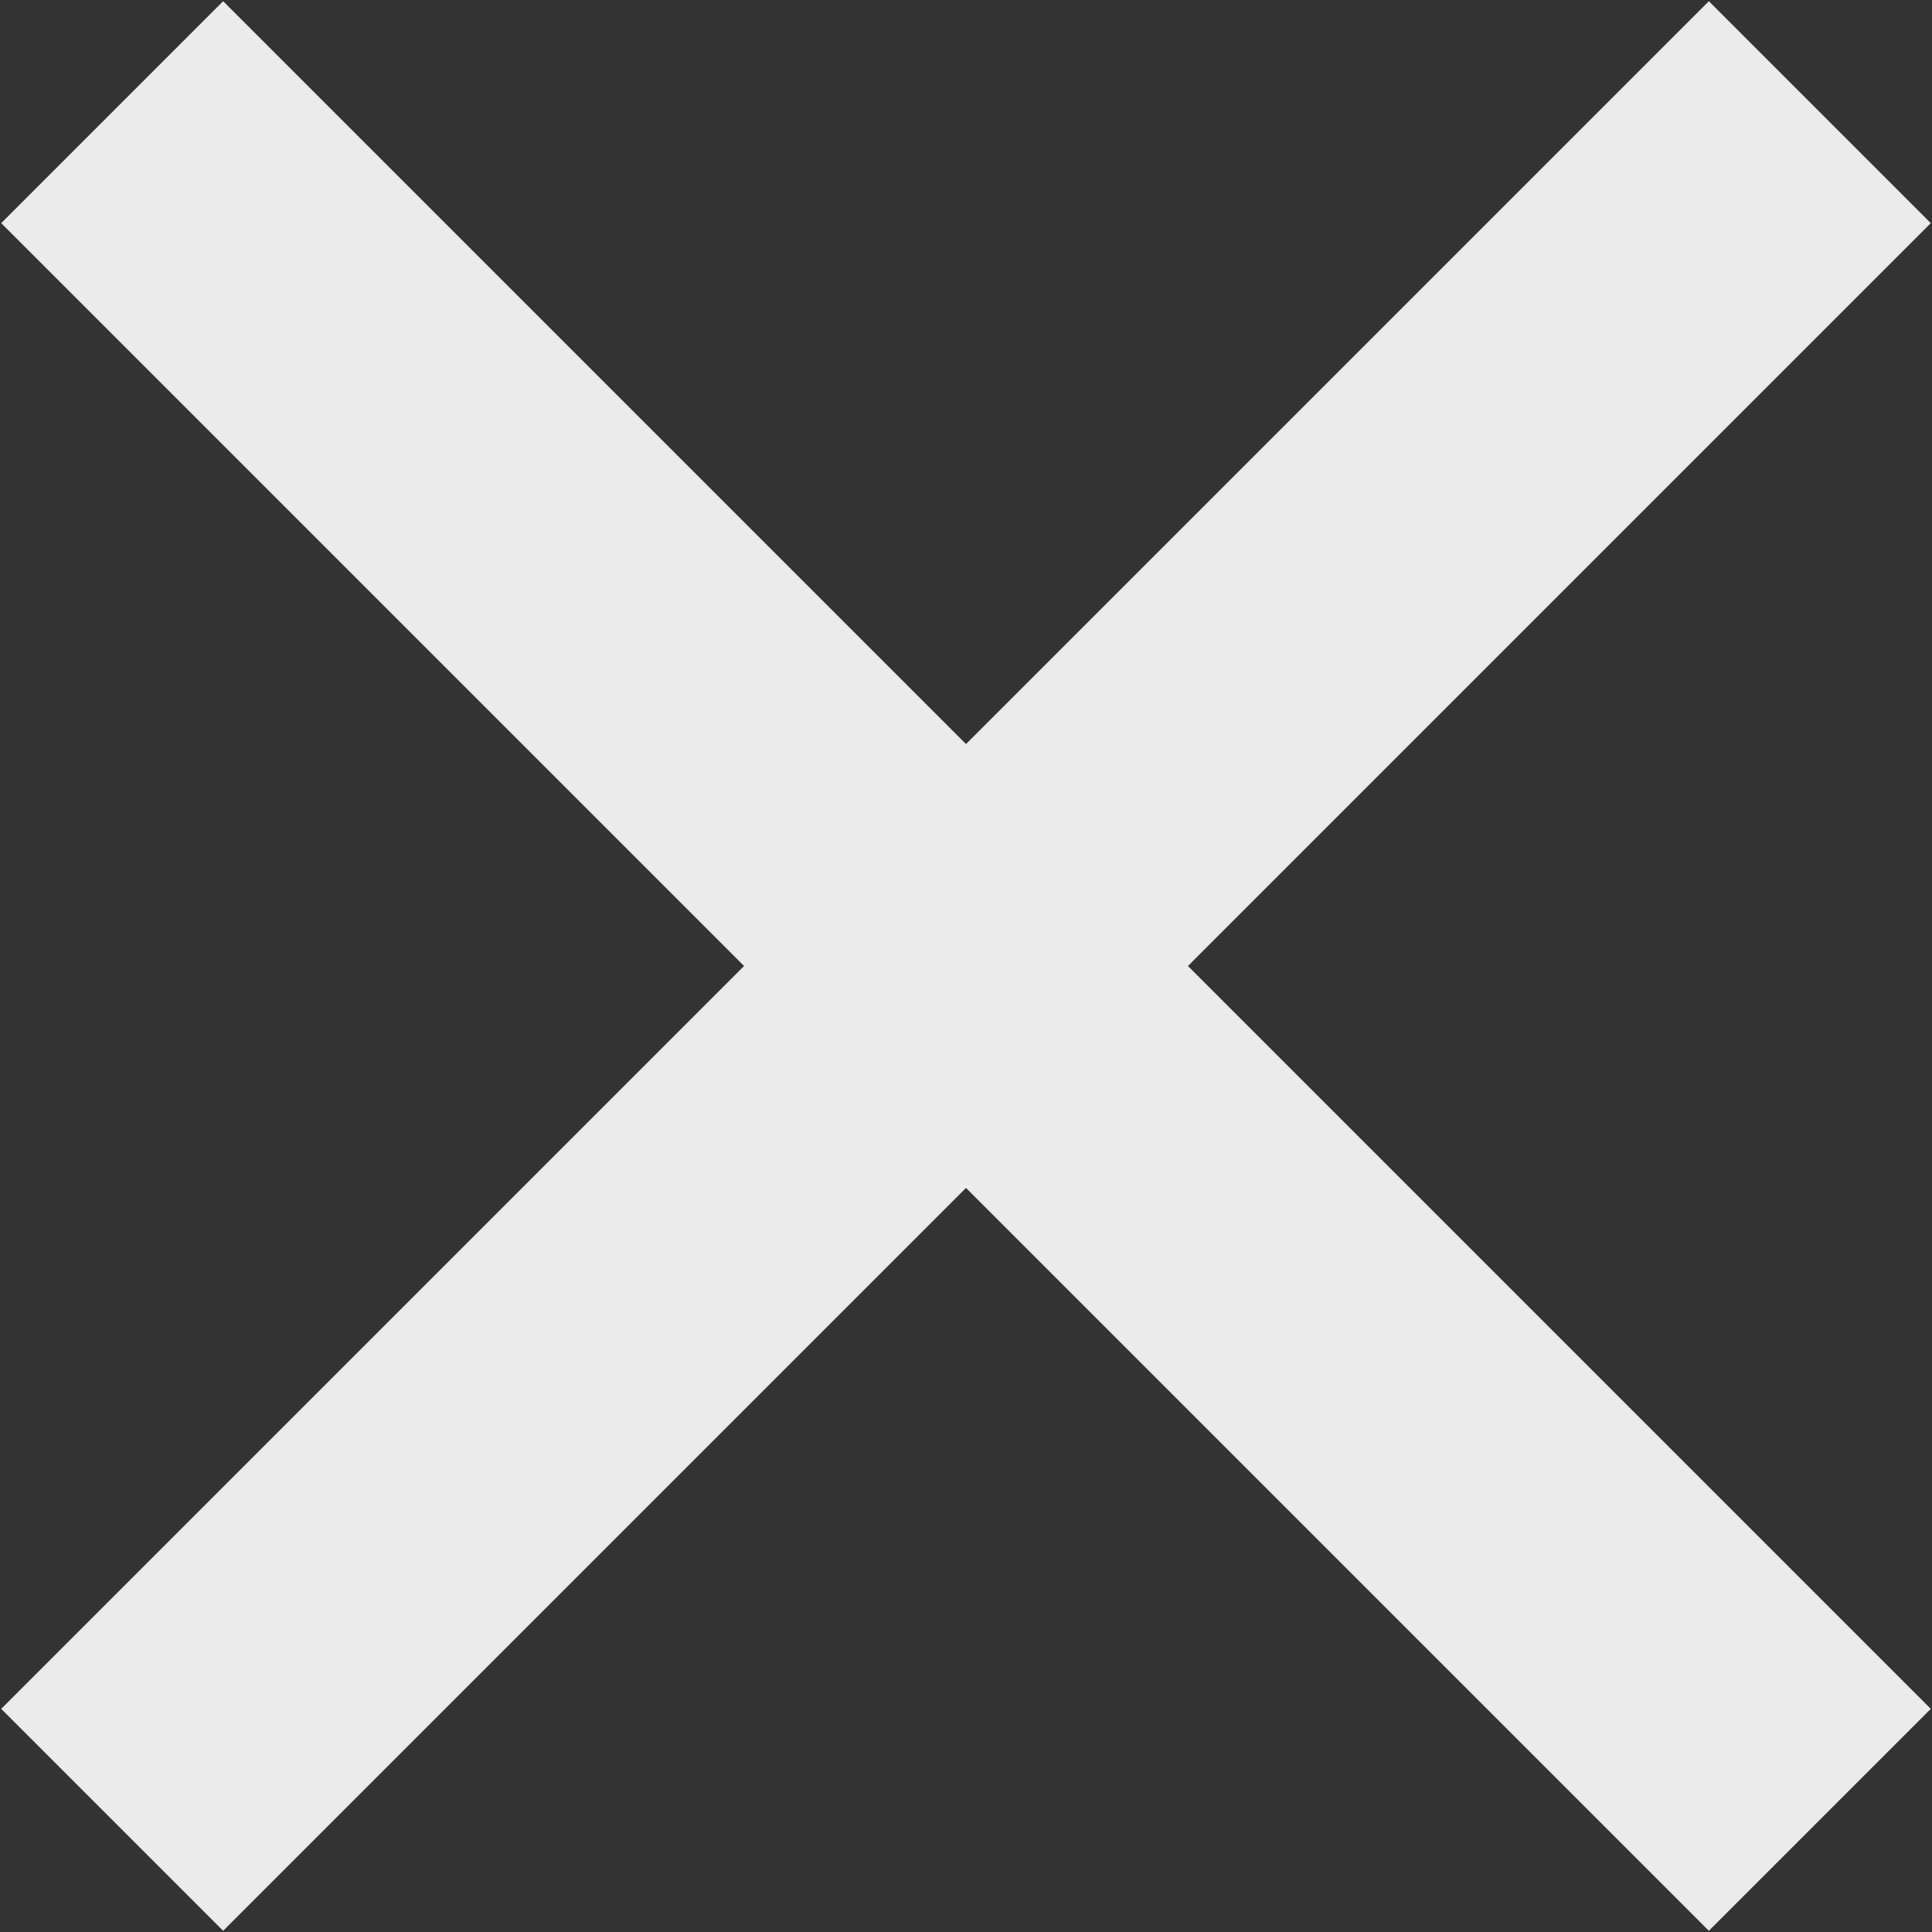 <?xml version="1.0" encoding="UTF-8"?>
<svg width="8px" height="8px" viewBox="0 0 8 8" version="1.1" xmlns="http://www.w3.org/2000/svg" xmlns:xlink="http://www.w3.org/1999/xlink">
    <rect x="0" y="0" width="8" height="8" fill="#333333" stroke="none"/>
    <title>close</title>
    <g id="全局样式" stroke="none" stroke-width="1" fill="none" fill-rule="evenodd">
        <g id="Icons" transform="translate(-564, -895)">
            <g id="编组" transform="translate(560, 891)">
                <path d="M16,0 L16,16 L0,16 L0,0 L16,0 Z" id="矩形" opacity="0.6"></path>
                <polygon id="Vector-(Stroke)" fill-opacity="0.9" fill="#ffffff" points="4.005 4.924 4.924 4.005 8 7.081 11.076 4.005 11.995 4.924 8.919 8 11.995 11.076 11.076 11.995 8 8.919 4.924 11.995 4.005 11.076 7.081 8"></polygon>
            </g>
        </g>
    </g>
</svg>